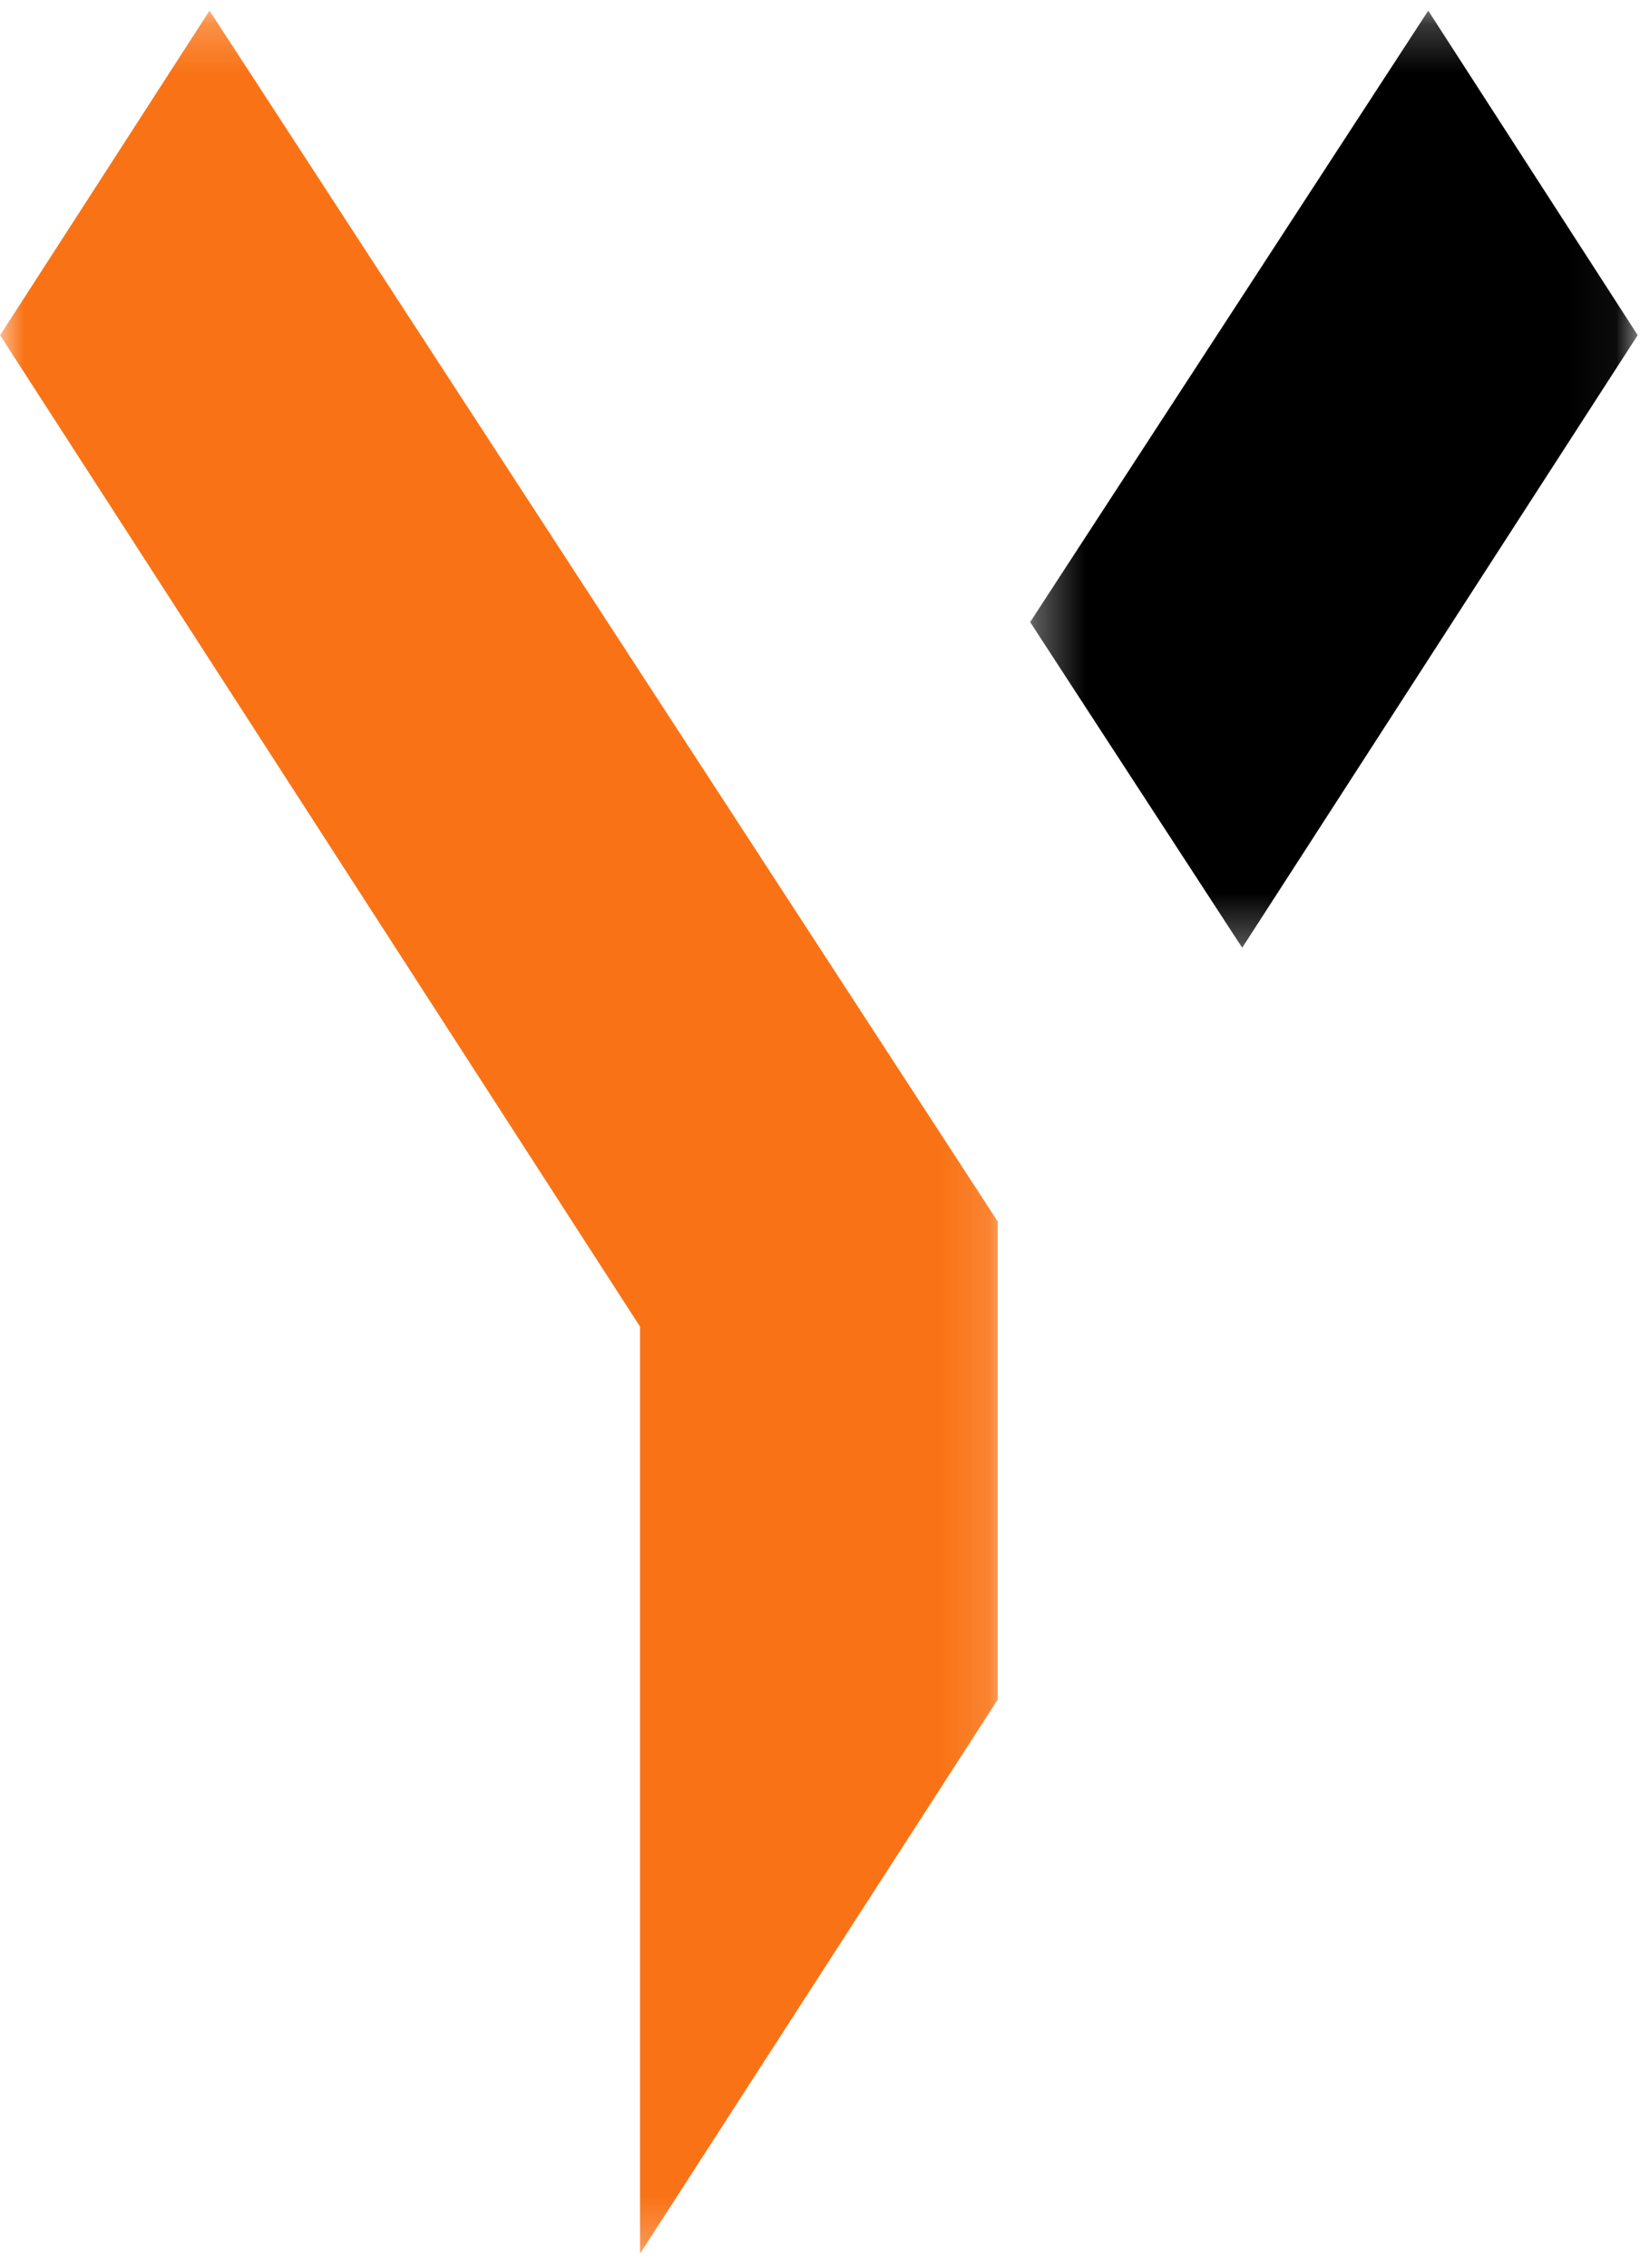 <svg width="34" height="47" viewBox="0 0 34 47" fill="none" xmlns="http://www.w3.org/2000/svg">
<mask id="mask0_594_3449" style="mask-type:luminance" maskUnits="userSpaceOnUse" x="0" y="0" width="21" height="47">
<path d="M0.002 0.209H20.877V46.76H0.002V0.209Z" fill="white"/>
</mask>
<g mask="url(#mask0_594_3449)">
<path d="M4.344 0.221L0.002 6.947L13.269 27.493V46.705L20.685 35.221V25.315L4.344 0.221Z" fill="#F97316"/>
</g>
<mask id="mask1_594_3449" style="mask-type:luminance" maskUnits="userSpaceOnUse" x="21" y="0" width="13" height="20">
<path d="M21.334 0.221H33.953V19.71H21.334V0.221Z" fill="white"/>
</mask>
<g mask="url(#mask1_594_3449)">
<path d="M29.61 0.221L21.357 12.892L25.753 19.641L33.952 6.946L29.61 0.221Z" fill="black"/>
</g>
</svg>
